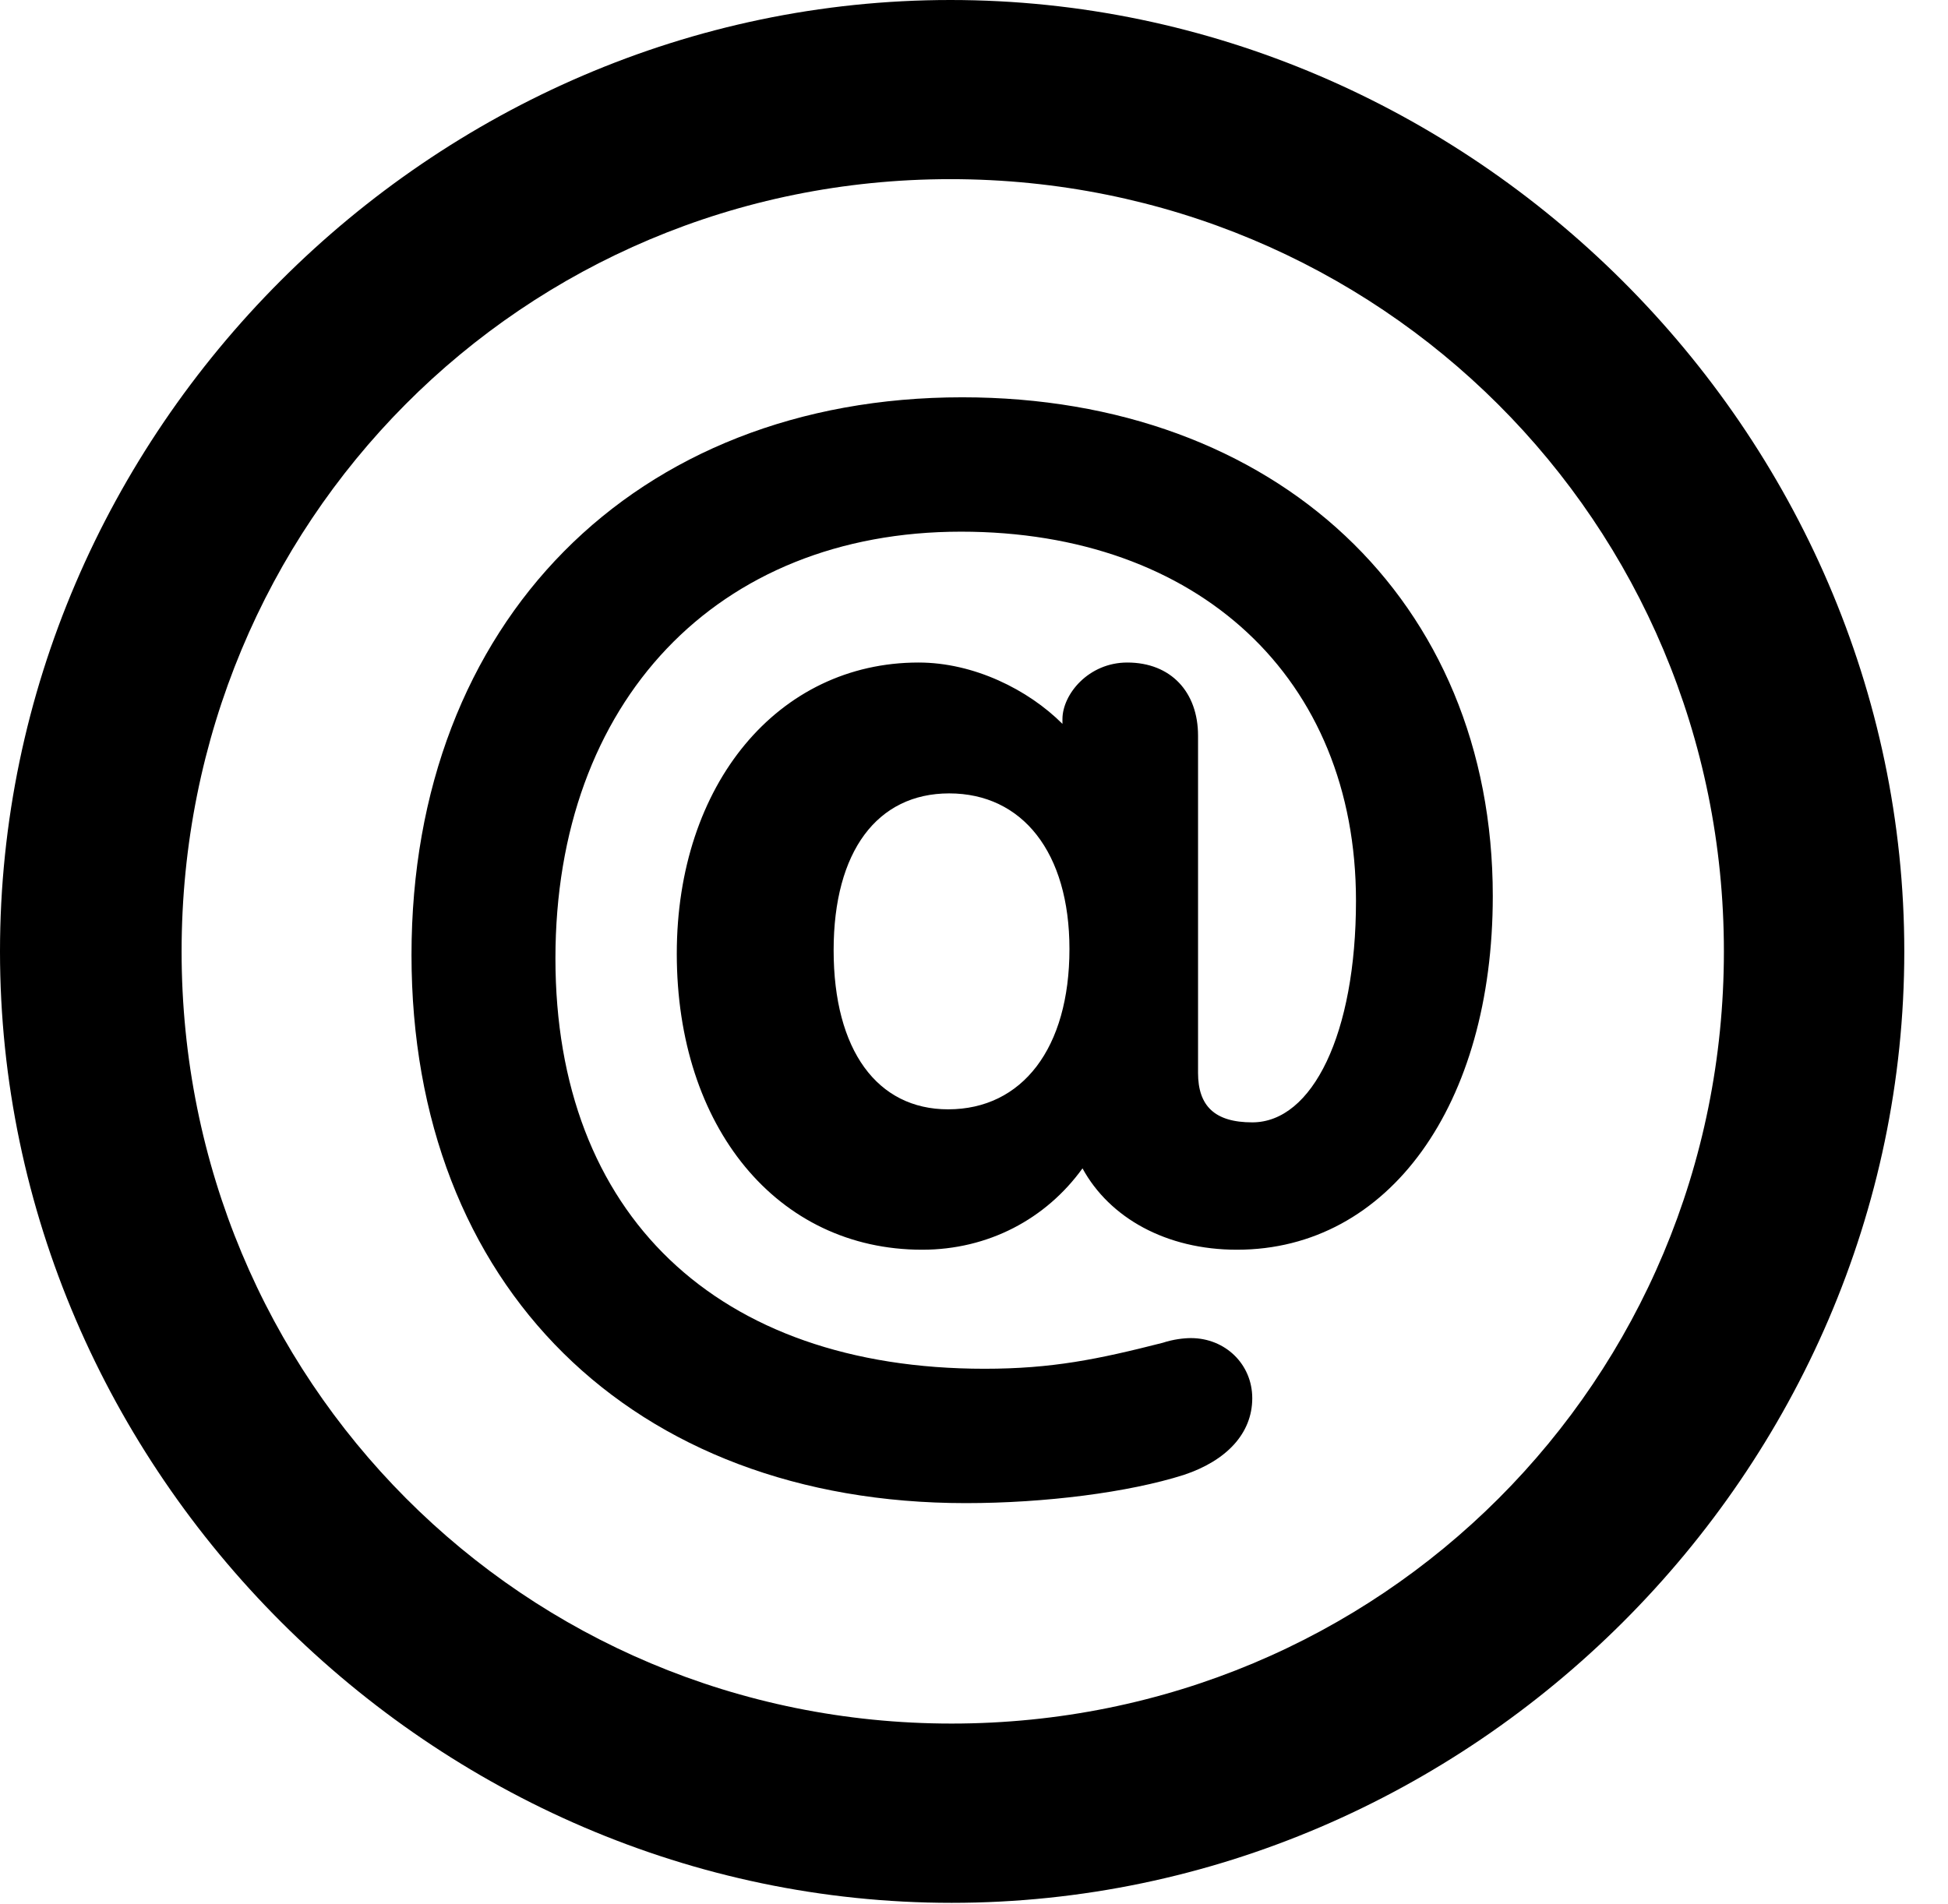 <svg version="1.1" xmlns="http://www.w3.org/2000/svg" xmlns:xlink="http://www.w3.org/1999/xlink" width="16.133" height="15.771" viewBox="0 0 16.133 15.771">
 <g>
  <rect height="15.771" opacity="0" width="16.133" x="0" y="0"/>
  <path d="M7.881 15.762C12.188 15.762 15.771 12.188 15.771 7.881C15.771 3.574 12.178 0 7.871 0C3.574 0 0 3.574 0 7.881C0 12.188 3.584 15.762 7.881 15.762ZM7.881 14.277C4.336 14.277 1.504 11.435 1.504 7.881C1.504 4.326 4.326 1.484 7.871 1.484C11.426 1.484 14.277 4.326 14.277 7.881C14.277 11.435 11.435 14.277 7.881 14.277Z" fill="currentColor"/>
  <path d="M7.998 12.451C8.652 12.451 9.346 12.363 9.805 12.217C10.156 12.1 10.371 11.875 10.371 11.582C10.371 11.299 10.146 11.084 9.863 11.084C9.805 11.084 9.717 11.094 9.629 11.123C9.092 11.26 8.711 11.338 8.154 11.338C5.938 11.338 4.6 10.059 4.6 7.939C4.6 5.811 5.938 4.404 7.959 4.404C9.922 4.404 11.23 5.615 11.23 7.461C11.23 8.564 10.869 9.297 10.371 9.297C10.059 9.297 9.922 9.16 9.922 8.887L9.922 6.094C9.922 5.732 9.697 5.488 9.336 5.488C9.014 5.488 8.799 5.752 8.799 5.957L8.799 5.996C8.516 5.713 8.066 5.488 7.607 5.488C6.445 5.488 5.605 6.494 5.605 7.9C5.605 9.336 6.436 10.352 7.637 10.352C8.184 10.352 8.662 10.098 8.965 9.678C9.189 10.088 9.658 10.352 10.244 10.352C11.504 10.352 12.363 9.15 12.363 7.422C12.363 4.971 10.566 3.291 7.969 3.291C5.254 3.291 3.408 5.156 3.408 7.91C3.408 10.654 5.234 12.451 7.998 12.451ZM7.852 9.189C7.266 9.189 6.904 8.701 6.904 7.871C6.904 7.051 7.266 6.572 7.861 6.572C8.467 6.572 8.857 7.061 8.857 7.861C8.857 8.682 8.467 9.189 7.852 9.189Z" fill="currentColor"/>
 </g>
</svg>
